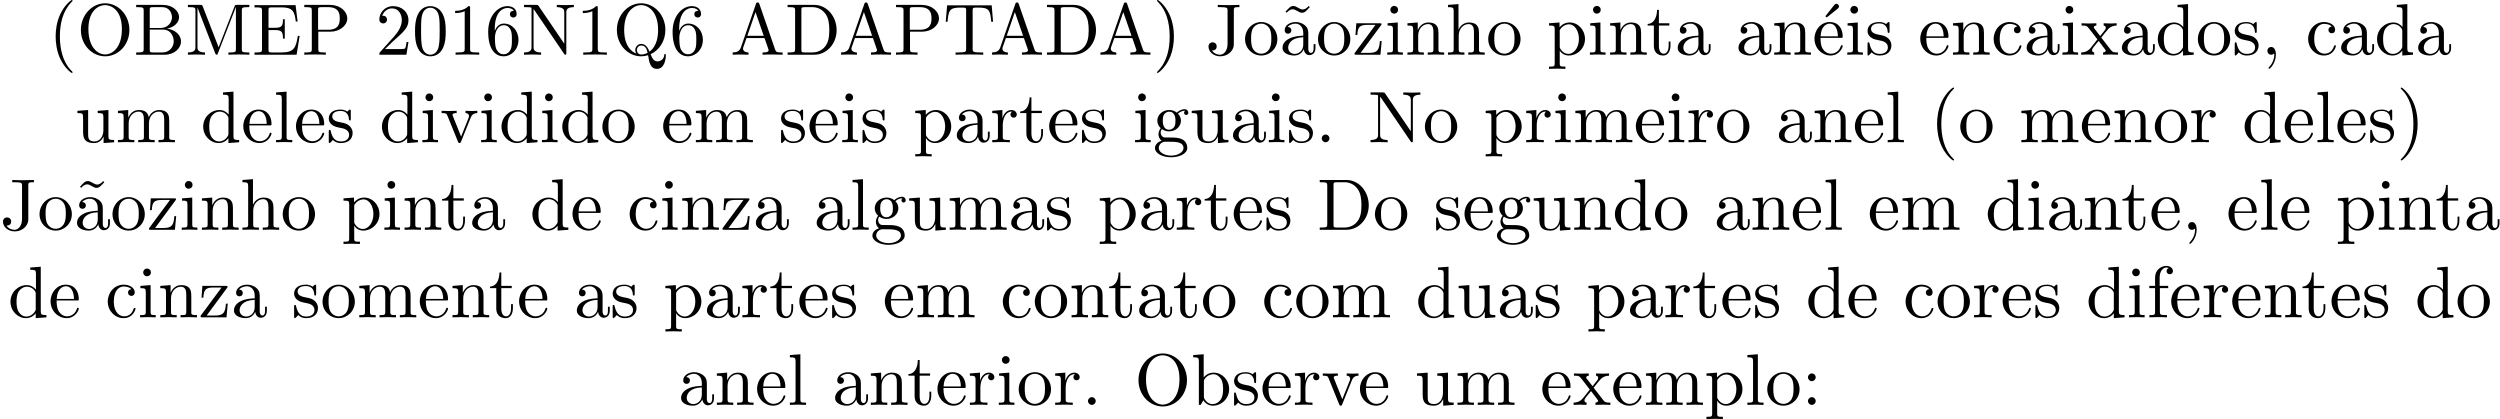 <?xml version='1.0' encoding='UTF-8'?>
<!-- This file was generated by dvisvgm 3.0.3 -->
<svg version='1.1' xmlns='http://www.w3.org/2000/svg' xmlns:xlink='http://www.w3.org/1999/xlink' width='341.415pt' height='57.23pt' viewBox='1.148 -55.293 341.415 57.23'>
<defs>
<path id='g0-19' d='M3.736-6.296C3.826-6.366 3.905-6.476 3.905-6.595C3.905-6.775 3.726-6.954 3.547-6.954C3.397-6.954 3.288-6.844 3.248-6.785L2.052-5.26L2.222-5.081L3.736-6.296Z'/>
<path id='g0-40' d='M3.298 2.391C3.298 2.361 3.298 2.341 3.128 2.172C1.883 .917 1.564-.966 1.564-2.491C1.564-4.224 1.943-5.958 3.168-7.203C3.298-7.323 3.298-7.342 3.298-7.372C3.298-7.442 3.258-7.472 3.198-7.472C3.098-7.472 2.202-6.795 1.614-5.529C1.106-4.433 .986-3.328 .986-2.491C.986-1.714 1.096-.508 1.644 .618C2.242 1.843 3.098 2.491 3.198 2.491C3.258 2.491 3.298 2.461 3.298 2.391Z'/>
<path id='g0-41' d='M2.879-2.491C2.879-3.268 2.77-4.473 2.222-5.599C1.624-6.824 .767-7.472 .667-7.472C.608-7.472 .568-7.432 .568-7.372C.568-7.342 .568-7.323 .757-7.143C1.733-6.157 2.301-4.573 2.301-2.491C2.301-.787 1.933 .966 .697 2.222C.568 2.341 .568 2.361 .568 2.391C.568 2.451 .608 2.491 .667 2.491C.767 2.491 1.664 1.813 2.252 .548C2.76-.548 2.879-1.654 2.879-2.491Z'/>
<path id='g0-44' d='M2.022-.01C2.022-.648 1.783-1.056 1.385-1.056C1.036-1.056 .857-.787 .857-.528S1.026 0 1.385 0C1.544 0 1.664-.06 1.763-.139L1.783-.159C1.793-.159 1.803-.149 1.803-.01C1.803 .628 1.524 1.235 1.086 1.704C1.026 1.763 1.016 1.773 1.016 1.813C1.016 1.883 1.066 1.923 1.116 1.923C1.235 1.923 2.022 1.136 2.022-.01Z'/>
<path id='g0-46' d='M1.913-.528C1.913-.817 1.674-1.056 1.385-1.056S.857-.817 .857-.528S1.096 0 1.385 0S1.913-.239 1.913-.528Z'/>
<path id='g0-48' d='M4.583-3.188C4.583-3.985 4.533-4.782 4.184-5.519C3.726-6.476 2.909-6.635 2.491-6.635C1.893-6.635 1.166-6.376 .757-5.45C.438-4.762 .389-3.985 .389-3.188C.389-2.441 .428-1.544 .837-.787C1.265 .02 1.993 .219 2.481 .219C3.019 .219 3.776 .01 4.214-.936C4.533-1.624 4.583-2.401 4.583-3.188ZM2.481 0C2.092 0 1.504-.249 1.325-1.205C1.215-1.803 1.215-2.72 1.215-3.308C1.215-3.945 1.215-4.603 1.295-5.141C1.484-6.326 2.232-6.416 2.481-6.416C2.809-6.416 3.467-6.237 3.656-5.25C3.756-4.692 3.756-3.935 3.756-3.308C3.756-2.56 3.756-1.883 3.646-1.245C3.497-.299 2.929 0 2.481 0Z'/>
<path id='g0-49' d='M2.929-6.376C2.929-6.615 2.929-6.635 2.7-6.635C2.082-5.998 1.205-5.998 .887-5.998V-5.689C1.086-5.689 1.674-5.689 2.192-5.948V-.787C2.192-.428 2.162-.309 1.265-.309H.946V0C1.295-.03 2.162-.03 2.56-.03S3.826-.03 4.174 0V-.309H3.856C2.959-.309 2.929-.418 2.929-.787V-6.376Z'/>
<path id='g0-50' d='M1.265-.767L2.321-1.793C3.875-3.168 4.473-3.706 4.473-4.702C4.473-5.838 3.577-6.635 2.361-6.635C1.235-6.635 .498-5.719 .498-4.832C.498-4.274 .996-4.274 1.026-4.274C1.196-4.274 1.544-4.394 1.544-4.802C1.544-5.061 1.365-5.32 1.016-5.32C.936-5.32 .917-5.32 .887-5.31C1.116-5.958 1.654-6.326 2.232-6.326C3.138-6.326 3.567-5.519 3.567-4.702C3.567-3.905 3.068-3.118 2.521-2.501L.608-.369C.498-.259 .498-.239 .498 0H4.194L4.473-1.733H4.224C4.174-1.435 4.105-.996 4.005-.847C3.935-.767 3.278-.767 3.059-.767H1.265Z'/>
<path id='g0-54' d='M1.315-3.268V-3.507C1.315-6.027 2.55-6.386 3.059-6.386C3.298-6.386 3.716-6.326 3.935-5.988C3.786-5.988 3.387-5.988 3.387-5.539C3.387-5.23 3.626-5.081 3.846-5.081C4.005-5.081 4.304-5.171 4.304-5.559C4.304-6.157 3.866-6.635 3.039-6.635C1.763-6.635 .418-5.35 .418-3.148C.418-.488 1.574 .219 2.501 .219C3.606 .219 4.553-.717 4.553-2.032C4.553-3.298 3.666-4.254 2.56-4.254C1.883-4.254 1.514-3.746 1.315-3.268ZM2.501-.06C1.873-.06 1.574-.658 1.514-.807C1.335-1.275 1.335-2.072 1.335-2.252C1.335-3.029 1.654-4.025 2.55-4.025C2.71-4.025 3.168-4.025 3.477-3.407C3.656-3.039 3.656-2.531 3.656-2.042C3.656-1.564 3.656-1.066 3.487-.707C3.188-.11 2.73-.06 2.501-.06Z'/>
<path id='g0-58' d='M1.913-3.766C1.913-4.055 1.674-4.294 1.385-4.294S.857-4.055 .857-3.766S1.096-3.238 1.385-3.238S1.913-3.477 1.913-3.766ZM1.913-.528C1.913-.817 1.674-1.056 1.385-1.056S.857-.817 .857-.528S1.096 0 1.385 0S1.913-.239 1.913-.528Z'/>
<path id='g0-65' d='M3.965-6.934C3.915-7.064 3.895-7.133 3.736-7.133S3.547-7.073 3.497-6.934L1.435-.976C1.255-.468 .857-.319 .319-.309V0C.548-.01 .976-.03 1.335-.03C1.644-.03 2.162-.01 2.481 0V-.309C1.983-.309 1.733-.558 1.733-.817C1.733-.847 1.743-.946 1.753-.966L2.212-2.271H4.672L5.2-.747C5.21-.707 5.23-.648 5.23-.608C5.23-.309 4.672-.309 4.403-.309V0C4.762-.03 5.46-.03 5.838-.03C6.267-.03 6.725-.02 7.143 0V-.309H6.964C6.366-.309 6.227-.379 6.117-.707L3.965-6.934ZM3.437-5.818L4.563-2.58H2.321L3.437-5.818Z'/>
<path id='g0-66' d='M2.212-3.646V-6.097C2.212-6.426 2.232-6.496 2.7-6.496H3.935C4.902-6.496 5.25-5.649 5.25-5.121C5.25-4.483 4.762-3.646 3.656-3.646H2.212ZM4.563-3.557C5.529-3.746 6.217-4.384 6.217-5.121C6.217-5.988 5.3-6.804 4.005-6.804H.359V-6.496H.598C1.365-6.496 1.385-6.386 1.385-6.027V-.777C1.385-.418 1.365-.309 .598-.309H.359V0H4.264C5.589 0 6.486-.887 6.486-1.823C6.486-2.69 5.669-3.437 4.563-3.557ZM3.945-.309H2.7C2.232-.309 2.212-.379 2.212-.707V-3.427H4.085C5.071-3.427 5.489-2.501 5.489-1.833C5.489-1.126 4.971-.309 3.945-.309Z'/>
<path id='g0-68' d='M.349-6.804V-6.496H.588C1.355-6.496 1.375-6.386 1.375-6.027V-.777C1.375-.418 1.355-.309 .588-.309H.349V0H3.995C5.669 0 7.044-1.474 7.044-3.347C7.044-5.24 5.699-6.804 3.995-6.804H.349ZM2.72-.309C2.252-.309 2.232-.379 2.232-.707V-6.097C2.232-6.426 2.252-6.496 2.72-6.496H3.716C4.334-6.496 5.021-6.276 5.529-5.569C5.958-4.981 6.047-4.125 6.047-3.347C6.047-2.242 5.858-1.644 5.499-1.156C5.3-.887 4.732-.309 3.726-.309H2.72Z'/>
<path id='g0-69' d='M1.355-.777C1.355-.418 1.335-.309 .568-.309H.329V0H6.077L6.496-2.57H6.247C5.998-1.036 5.768-.309 4.055-.309H2.73C2.262-.309 2.242-.379 2.242-.707V-3.367H3.138C4.105-3.367 4.214-3.049 4.214-2.202H4.463V-4.842H4.214C4.214-3.985 4.105-3.676 3.138-3.676H2.242V-6.067C2.242-6.396 2.262-6.466 2.73-6.466H4.015C5.539-6.466 5.808-5.918 5.968-4.533H6.217L5.938-6.775H.329V-6.466H.568C1.335-6.466 1.355-6.356 1.355-5.998V-.777Z'/>
<path id='g0-74' d='M3.009-1.474C3.009-.558 2.511 0 1.983 0C1.923 0 1.245 0 .887-.578C1.405-.578 1.524-.877 1.524-1.136C1.524-1.494 1.245-1.694 .966-1.694C.747-1.694 .408-1.554 .408-1.116C.408-.379 1.116 .219 2.002 .219C3.019 .219 3.746-.478 3.856-1.225C3.866-1.305 3.866-1.325 3.866-1.664V-6.087C3.866-6.496 4.005-6.496 4.633-6.496V-6.804C4.194-6.785 3.816-6.775 3.347-6.775C2.929-6.775 2.052-6.775 1.674-6.804V-6.496H2.032C3.009-6.496 3.009-6.366 3.009-6.017V-1.474Z'/>
<path id='g0-77' d='M2.401-6.585C2.311-6.804 2.281-6.804 2.052-6.804H.369V-6.496H.608C1.375-6.496 1.395-6.386 1.395-6.027V-1.046C1.395-.777 1.395-.309 .369-.309V0C.717-.01 1.205-.03 1.534-.03S2.351-.01 2.7 0V-.309C1.674-.309 1.674-.777 1.674-1.046V-6.416H1.684L4.085-.219C4.134-.09 4.184 0 4.284 0C4.394 0 4.423-.08 4.463-.189L6.914-6.496H6.924V-.777C6.924-.418 6.904-.309 6.137-.309H5.898V0C6.267-.03 6.944-.03 7.333-.03S8.389-.03 8.757 0V-.309H8.518C7.751-.309 7.731-.418 7.731-.777V-6.027C7.731-6.386 7.751-6.496 8.518-6.496H8.757V-6.804H7.073C6.814-6.804 6.814-6.795 6.745-6.615L4.563-1.006L2.401-6.585Z'/>
<path id='g0-78' d='M2.311-6.675C2.222-6.795 2.212-6.804 2.022-6.804H.329V-6.496H.618C.767-6.496 .966-6.486 1.116-6.476C1.345-6.446 1.355-6.436 1.355-6.247V-1.046C1.355-.777 1.355-.309 .329-.309V0C.677-.01 1.166-.03 1.494-.03S2.311-.01 2.66 0V-.309C1.634-.309 1.634-.777 1.634-1.046V-6.227C1.684-6.177 1.694-6.167 1.733-6.107L5.798-.13C5.888-.01 5.898 0 5.968 0C6.107 0 6.107-.07 6.107-.259V-5.758C6.107-6.027 6.107-6.496 7.133-6.496V-6.804C6.785-6.795 6.296-6.775 5.968-6.775S5.151-6.795 4.802-6.804V-6.496C5.828-6.496 5.828-6.027 5.828-5.758V-1.504L2.311-6.675Z'/>
<path id='g0-79' d='M7.183-3.377C7.183-5.41 5.679-7.024 3.866-7.024C2.082-7.024 .558-5.43 .558-3.377C.558-1.335 2.092 .219 3.866 .219C5.679 .219 7.183-1.365 7.183-3.377ZM3.875-.04C2.919-.04 1.584-.917 1.584-3.517C1.584-6.097 3.039-6.775 3.866-6.775C4.732-6.775 6.157-6.067 6.157-3.517C6.157-.877 4.792-.04 3.875-.04Z'/>
<path id='g0-80' d='M2.262-3.148H3.945C5.141-3.148 6.217-3.955 6.217-4.951C6.217-5.928 5.23-6.804 3.866-6.804H.349V-6.496H.588C1.355-6.496 1.375-6.386 1.375-6.027V-.777C1.375-.418 1.355-.309 .588-.309H.349V0C.697-.03 1.435-.03 1.813-.03S2.939-.03 3.288 0V-.309H3.049C2.281-.309 2.262-.418 2.262-.777V-3.148ZM2.232-3.407V-6.097C2.232-6.426 2.252-6.496 2.72-6.496H3.606C5.191-6.496 5.191-5.44 5.191-4.951C5.191-4.483 5.191-3.407 3.606-3.407H2.232Z'/>
<path id='g0-81' d='M3.208-.159C2.67-.359 1.554-1.086 1.554-3.377C1.554-5.968 2.949-6.775 3.866-6.775C4.832-6.775 6.187-5.918 6.187-3.377C6.187-2.6 6.067-1.196 5.011-.418C4.792-.976 4.473-1.474 3.885-1.474C3.377-1.474 3.068-1.046 3.068-.638C3.068-.369 3.198-.179 3.208-.159ZM4.752-.259C4.413-.07 4.095-.03 3.875-.03C3.367-.03 3.288-.488 3.288-.638C3.288-.927 3.497-1.255 3.885-1.255C4.423-1.255 4.643-.837 4.752-.259ZM5.161-.07C6.336-.598 7.183-1.873 7.183-3.377C7.183-5.41 5.679-7.024 3.866-7.024C2.082-7.024 .558-5.43 .558-3.377C.558-1.365 2.062 .219 3.875 .219C4.184 .219 4.533 .159 4.822 .07C4.971 1.016 5.111 1.933 6.037 1.933C7.054 1.933 7.243 .608 7.243 .1C7.243 0 7.243-.11 7.133-.11C7.044-.11 7.034-.03 7.024 .07C6.964 .608 6.545 .907 6.117 .907C5.649 .907 5.4 .568 5.161-.07Z'/>
<path id='g0-84' d='M6.635-6.745H.548L.359-4.503H.608C.747-6.107 .897-6.436 2.401-6.436C2.58-6.436 2.839-6.436 2.939-6.416C3.148-6.376 3.148-6.267 3.148-6.037V-.787C3.148-.448 3.148-.309 2.102-.309H1.704V0C2.112-.03 3.128-.03 3.587-.03S5.071-.03 5.479 0V-.309H5.081C4.035-.309 4.035-.448 4.035-.787V-6.037C4.035-6.237 4.035-6.376 4.214-6.416C4.324-6.436 4.593-6.436 4.782-6.436C6.286-6.436 6.436-6.107 6.575-4.503H6.824L6.635-6.745Z'/>
<path id='g0-97' d='M3.318-.757C3.357-.359 3.626 .06 4.095 .06C4.304 .06 4.912-.08 4.912-.887V-1.445H4.663V-.887C4.663-.309 4.413-.249 4.304-.249C3.975-.249 3.935-.697 3.935-.747V-2.74C3.935-3.158 3.935-3.547 3.577-3.915C3.188-4.304 2.69-4.463 2.212-4.463C1.395-4.463 .707-3.995 .707-3.337C.707-3.039 .907-2.869 1.166-2.869C1.445-2.869 1.624-3.068 1.624-3.328C1.624-3.447 1.574-3.776 1.116-3.786C1.385-4.134 1.873-4.244 2.192-4.244C2.68-4.244 3.248-3.856 3.248-2.969V-2.6C2.74-2.57 2.042-2.54 1.415-2.242C.667-1.903 .418-1.385 .418-.946C.418-.139 1.385 .11 2.012 .11C2.67 .11 3.128-.289 3.318-.757ZM3.248-2.391V-1.395C3.248-.448 2.531-.11 2.082-.11C1.594-.11 1.186-.458 1.186-.956C1.186-1.504 1.604-2.331 3.248-2.391Z'/>
<path id='g0-98' d='M1.714-3.756V-6.914L.279-6.804V-6.496C.976-6.496 1.056-6.426 1.056-5.938V0H1.305C1.315-.01 1.395-.149 1.664-.618C1.813-.389 2.232 .11 2.969 .11C4.154 .11 5.191-.867 5.191-2.152C5.191-3.417 4.214-4.403 3.078-4.403C2.301-4.403 1.873-3.935 1.714-3.756ZM1.743-1.136V-3.188C1.743-3.377 1.743-3.387 1.853-3.547C2.242-4.105 2.79-4.184 3.029-4.184C3.477-4.184 3.836-3.925 4.075-3.547C4.334-3.138 4.364-2.57 4.364-2.162C4.364-1.793 4.344-1.196 4.055-.747C3.846-.438 3.467-.11 2.929-.11C2.481-.11 2.122-.349 1.883-.717C1.743-.927 1.743-.956 1.743-1.136Z'/>
<path id='g0-99' d='M1.166-2.172C1.166-3.796 1.983-4.214 2.511-4.214C2.6-4.214 3.228-4.204 3.577-3.846C3.168-3.816 3.108-3.517 3.108-3.387C3.108-3.128 3.288-2.929 3.567-2.929C3.826-2.929 4.025-3.098 4.025-3.397C4.025-4.075 3.268-4.463 2.501-4.463C1.255-4.463 .339-3.387 .339-2.152C.339-.877 1.325 .11 2.481 .11C3.816 .11 4.134-1.086 4.134-1.186S4.035-1.285 4.005-1.285C3.915-1.285 3.895-1.245 3.875-1.186C3.587-.259 2.939-.139 2.57-.139C2.042-.139 1.166-.568 1.166-2.172Z'/>
<path id='g0-100' d='M3.786-.548V.11L5.25 0V-.309C4.553-.309 4.473-.379 4.473-.867V-6.914L3.039-6.804V-6.496C3.736-6.496 3.816-6.426 3.816-5.938V-3.786C3.527-4.144 3.098-4.403 2.56-4.403C1.385-4.403 .339-3.427 .339-2.142C.339-.877 1.315 .11 2.451 .11C3.088 .11 3.537-.229 3.786-.548ZM3.786-3.218V-1.176C3.786-.996 3.786-.976 3.676-.807C3.377-.329 2.929-.11 2.501-.11C2.052-.11 1.694-.369 1.455-.747C1.196-1.156 1.166-1.724 1.166-2.132C1.166-2.501 1.186-3.098 1.474-3.547C1.684-3.856 2.062-4.184 2.6-4.184C2.949-4.184 3.367-4.035 3.676-3.587C3.786-3.417 3.786-3.397 3.786-3.218Z'/>
<path id='g0-101' d='M1.116-2.511C1.176-3.995 2.012-4.244 2.351-4.244C3.377-4.244 3.477-2.899 3.477-2.511H1.116ZM1.106-2.301H3.885C4.105-2.301 4.134-2.301 4.134-2.511C4.134-3.497 3.597-4.463 2.351-4.463C1.196-4.463 .279-3.437 .279-2.192C.279-.857 1.325 .11 2.471 .11C3.686 .11 4.134-.996 4.134-1.186C4.134-1.285 4.055-1.305 4.005-1.305C3.915-1.305 3.895-1.245 3.875-1.166C3.527-.139 2.63-.139 2.531-.139C2.032-.139 1.634-.438 1.405-.807C1.106-1.285 1.106-1.943 1.106-2.301Z'/>
<path id='g0-102' d='M1.743-4.294V-5.45C1.743-6.326 2.222-6.804 2.66-6.804C2.69-6.804 2.839-6.804 2.989-6.735C2.869-6.695 2.69-6.565 2.69-6.316C2.69-6.087 2.849-5.888 3.118-5.888C3.407-5.888 3.557-6.087 3.557-6.326C3.557-6.695 3.188-7.024 2.66-7.024C1.963-7.024 1.116-6.496 1.116-5.44V-4.294H.329V-3.985H1.116V-.757C1.116-.309 1.006-.309 .339-.309V0C.727-.01 1.196-.03 1.474-.03C1.873-.03 2.341-.03 2.74 0V-.309H2.531C1.793-.309 1.773-.418 1.773-.777V-3.985H2.909V-4.294H1.743Z'/>
<path id='g0-103' d='M2.212-1.714C1.345-1.714 1.345-2.71 1.345-2.939C1.345-3.208 1.355-3.527 1.504-3.776C1.584-3.895 1.813-4.174 2.212-4.174C3.078-4.174 3.078-3.178 3.078-2.949C3.078-2.68 3.068-2.361 2.919-2.112C2.839-1.993 2.61-1.714 2.212-1.714ZM1.056-1.325C1.056-1.365 1.056-1.594 1.225-1.793C1.614-1.514 2.022-1.484 2.212-1.484C3.138-1.484 3.826-2.172 3.826-2.939C3.826-3.308 3.666-3.676 3.417-3.905C3.776-4.244 4.134-4.294 4.314-4.294C4.334-4.294 4.384-4.294 4.413-4.284C4.304-4.244 4.254-4.134 4.254-4.015C4.254-3.846 4.384-3.726 4.543-3.726C4.643-3.726 4.832-3.796 4.832-4.025C4.832-4.194 4.712-4.513 4.324-4.513C4.125-4.513 3.686-4.453 3.268-4.045C2.849-4.374 2.431-4.403 2.212-4.403C1.285-4.403 .598-3.716 .598-2.949C.598-2.511 .817-2.132 1.066-1.923C.936-1.773 .757-1.445 .757-1.096C.757-.787 .887-.408 1.196-.209C.598-.04 .279 .389 .279 .787C.279 1.504 1.265 2.052 2.481 2.052C3.656 2.052 4.692 1.544 4.692 .767C4.692 .418 4.553-.09 4.045-.369C3.517-.648 2.939-.648 2.331-.648C2.082-.648 1.654-.648 1.584-.658C1.265-.697 1.056-1.006 1.056-1.325ZM2.491 1.823C1.484 1.823 .797 1.315 .797 .787C.797 .329 1.176-.04 1.614-.07H2.202C3.059-.07 4.174-.07 4.174 .787C4.174 1.325 3.467 1.823 2.491 1.823Z'/>
<path id='g0-104' d='M1.096-.757C1.096-.309 .986-.309 .319-.309V0C.667-.01 1.176-.03 1.445-.03C1.704-.03 2.222-.01 2.56 0V-.309C1.893-.309 1.783-.309 1.783-.757V-2.59C1.783-3.626 2.491-4.184 3.128-4.184C3.756-4.184 3.866-3.646 3.866-3.078V-.757C3.866-.309 3.756-.309 3.088-.309V0C3.437-.01 3.945-.03 4.214-.03C4.473-.03 4.991-.01 5.33 0V-.309C4.812-.309 4.563-.309 4.553-.608V-2.511C4.553-3.367 4.553-3.676 4.244-4.035C4.105-4.204 3.776-4.403 3.198-4.403C2.361-4.403 1.923-3.806 1.753-3.427V-6.914L.319-6.804V-6.496C1.016-6.496 1.096-6.426 1.096-5.938V-.757Z'/>
<path id='g0-105' d='M1.763-4.403L.369-4.294V-3.985C1.016-3.985 1.106-3.925 1.106-3.437V-.757C1.106-.309 .996-.309 .329-.309V0C.648-.01 1.186-.03 1.425-.03C1.773-.03 2.122-.01 2.461 0V-.309C1.803-.309 1.763-.359 1.763-.747V-4.403ZM1.803-6.137C1.803-6.456 1.554-6.665 1.275-6.665C.966-6.665 .747-6.396 .747-6.137C.747-5.868 .966-5.609 1.275-5.609C1.554-5.609 1.803-5.818 1.803-6.137Z'/>
<path id='g0-108' d='M1.763-6.914L.329-6.804V-6.496C1.026-6.496 1.106-6.426 1.106-5.938V-.757C1.106-.309 .996-.309 .329-.309V0C.658-.01 1.186-.03 1.435-.03S2.172-.01 2.54 0V-.309C1.873-.309 1.763-.309 1.763-.757V-6.914Z'/>
<path id='g0-109' d='M1.096-3.427V-.757C1.096-.309 .986-.309 .319-.309V0C.667-.01 1.176-.03 1.445-.03C1.704-.03 2.222-.01 2.56 0V-.309C1.893-.309 1.783-.309 1.783-.757V-2.59C1.783-3.626 2.491-4.184 3.128-4.184C3.756-4.184 3.866-3.646 3.866-3.078V-.757C3.866-.309 3.756-.309 3.088-.309V0C3.437-.01 3.945-.03 4.214-.03C4.473-.03 4.991-.01 5.33 0V-.309C4.663-.309 4.553-.309 4.553-.757V-2.59C4.553-3.626 5.26-4.184 5.898-4.184C6.526-4.184 6.635-3.646 6.635-3.078V-.757C6.635-.309 6.526-.309 5.858-.309V0C6.207-.01 6.715-.03 6.984-.03C7.243-.03 7.761-.01 8.1 0V-.309C7.582-.309 7.333-.309 7.323-.608V-2.511C7.323-3.367 7.323-3.676 7.014-4.035C6.874-4.204 6.545-4.403 5.968-4.403C5.131-4.403 4.692-3.806 4.523-3.427C4.384-4.294 3.646-4.403 3.198-4.403C2.471-4.403 2.002-3.975 1.724-3.357V-4.403L.319-4.294V-3.985C1.016-3.985 1.096-3.915 1.096-3.427Z'/>
<path id='g0-110' d='M1.096-3.427V-.757C1.096-.309 .986-.309 .319-.309V0C.667-.01 1.176-.03 1.445-.03C1.704-.03 2.222-.01 2.56 0V-.309C1.893-.309 1.783-.309 1.783-.757V-2.59C1.783-3.626 2.491-4.184 3.128-4.184C3.756-4.184 3.866-3.646 3.866-3.078V-.757C3.866-.309 3.756-.309 3.088-.309V0C3.437-.01 3.945-.03 4.214-.03C4.473-.03 4.991-.01 5.33 0V-.309C4.812-.309 4.563-.309 4.553-.608V-2.511C4.553-3.367 4.553-3.676 4.244-4.035C4.105-4.204 3.776-4.403 3.198-4.403C2.471-4.403 2.002-3.975 1.724-3.357V-4.403L.319-4.294V-3.985C1.016-3.985 1.096-3.915 1.096-3.427Z'/>
<path id='g0-111' d='M4.692-2.132C4.692-3.407 3.696-4.463 2.491-4.463C1.245-4.463 .279-3.377 .279-2.132C.279-.847 1.315 .11 2.481 .11C3.686 .11 4.692-.867 4.692-2.132ZM2.491-.139C2.062-.139 1.624-.349 1.355-.807C1.106-1.245 1.106-1.853 1.106-2.212C1.106-2.6 1.106-3.138 1.345-3.577C1.614-4.035 2.082-4.244 2.481-4.244C2.919-4.244 3.347-4.025 3.606-3.597S3.866-2.59 3.866-2.212C3.866-1.853 3.866-1.315 3.646-.877C3.427-.428 2.989-.139 2.491-.139Z'/>
<path id='g0-112' d='M1.714-3.746V-4.403L.279-4.294V-3.985C.986-3.985 1.056-3.925 1.056-3.487V1.176C1.056 1.624 .946 1.624 .279 1.624V1.933C.618 1.923 1.136 1.903 1.395 1.903C1.664 1.903 2.172 1.923 2.521 1.933V1.624C1.853 1.624 1.743 1.624 1.743 1.176V-.498V-.588C1.793-.428 2.212 .11 2.969 .11C4.154 .11 5.191-.867 5.191-2.152C5.191-3.417 4.224-4.403 3.108-4.403C2.331-4.403 1.913-3.965 1.714-3.746ZM1.743-1.136V-3.357C2.032-3.866 2.521-4.154 3.029-4.154C3.756-4.154 4.364-3.278 4.364-2.152C4.364-.946 3.666-.11 2.929-.11C2.531-.11 2.152-.309 1.883-.717C1.743-.927 1.743-.936 1.743-1.136Z'/>
<path id='g0-114' d='M1.664-3.308V-4.403L.279-4.294V-3.985C.976-3.985 1.056-3.915 1.056-3.427V-.757C1.056-.309 .946-.309 .279-.309V0C.667-.01 1.136-.03 1.415-.03C1.813-.03 2.281-.03 2.68 0V-.309H2.471C1.733-.309 1.714-.418 1.714-.777V-2.311C1.714-3.298 2.132-4.184 2.889-4.184C2.959-4.184 2.979-4.184 2.999-4.174C2.969-4.164 2.77-4.045 2.77-3.786C2.77-3.507 2.979-3.357 3.198-3.357C3.377-3.357 3.626-3.477 3.626-3.796S3.318-4.403 2.889-4.403C2.162-4.403 1.803-3.736 1.664-3.308Z'/>
<path id='g0-115' d='M2.072-1.933C2.291-1.893 3.108-1.733 3.108-1.016C3.108-.508 2.76-.11 1.983-.11C1.146-.11 .787-.677 .598-1.524C.568-1.654 .558-1.694 .458-1.694C.329-1.694 .329-1.624 .329-1.445V-.13C.329 .04 .329 .11 .438 .11C.488 .11 .498 .1 .687-.09C.707-.11 .707-.13 .887-.319C1.325 .1 1.773 .11 1.983 .11C3.128 .11 3.587-.558 3.587-1.275C3.587-1.803 3.288-2.102 3.168-2.222C2.839-2.54 2.451-2.62 2.032-2.7C1.474-2.809 .807-2.939 .807-3.517C.807-3.866 1.066-4.274 1.923-4.274C3.019-4.274 3.068-3.377 3.088-3.068C3.098-2.979 3.188-2.979 3.208-2.979C3.337-2.979 3.337-3.029 3.337-3.218V-4.224C3.337-4.394 3.337-4.463 3.228-4.463C3.178-4.463 3.158-4.463 3.029-4.344C2.999-4.304 2.899-4.214 2.859-4.184C2.481-4.463 2.072-4.463 1.923-4.463C.707-4.463 .329-3.796 .329-3.238C.329-2.889 .488-2.61 .757-2.391C1.076-2.132 1.355-2.072 2.072-1.933Z'/>
<path id='g0-116' d='M1.724-3.985H3.148V-4.294H1.724V-6.127H1.474C1.465-5.31 1.166-4.244 .189-4.204V-3.985H1.036V-1.235C1.036-.01 1.963 .11 2.321 .11C3.029 .11 3.308-.598 3.308-1.235V-1.803H3.059V-1.255C3.059-.518 2.76-.139 2.391-.139C1.724-.139 1.724-1.046 1.724-1.215V-3.985Z'/>
<path id='g0-117' d='M3.895-.787V.11L5.33 0V-.309C4.633-.309 4.553-.379 4.553-.867V-4.403L3.088-4.294V-3.985C3.786-3.985 3.866-3.915 3.866-3.427V-1.654C3.866-.787 3.387-.11 2.66-.11C1.823-.11 1.783-.578 1.783-1.096V-4.403L.319-4.294V-3.985C1.096-3.985 1.096-3.955 1.096-3.068V-1.574C1.096-.797 1.096 .11 2.61 .11C3.168 .11 3.606-.169 3.895-.787Z'/>
<path id='g0-118' d='M4.144-3.318C4.234-3.547 4.403-3.975 5.061-3.985V-4.294C4.832-4.274 4.543-4.264 4.314-4.264C4.075-4.264 3.616-4.284 3.447-4.294V-3.985C3.816-3.975 3.925-3.746 3.925-3.557C3.925-3.467 3.905-3.427 3.866-3.318L2.849-.777L1.733-3.557C1.674-3.686 1.674-3.706 1.674-3.726C1.674-3.985 2.062-3.985 2.242-3.985V-4.294C1.943-4.284 1.385-4.264 1.156-4.264C.887-4.264 .488-4.274 .189-4.294V-3.985C.817-3.985 .857-3.925 .986-3.616L2.421-.08C2.481 .06 2.501 .11 2.63 .11S2.8 .02 2.839-.08L4.144-3.318Z'/>
<path id='g0-120' d='M2.859-2.341C3.158-2.72 3.537-3.208 3.776-3.467C4.085-3.826 4.493-3.975 4.961-3.985V-4.294C4.702-4.274 4.403-4.264 4.144-4.264C3.846-4.264 3.318-4.284 3.188-4.294V-3.985C3.397-3.965 3.477-3.836 3.477-3.676S3.377-3.387 3.328-3.328L2.71-2.55L1.933-3.557C1.843-3.656 1.843-3.676 1.843-3.736C1.843-3.885 1.993-3.975 2.192-3.985V-4.294C1.933-4.284 1.275-4.264 1.116-4.264C.907-4.264 .438-4.274 .169-4.294V-3.985C.867-3.985 .877-3.975 1.345-3.377L2.331-2.092L1.395-.907C.917-.329 .329-.309 .12-.309V0C.379-.02 .687-.03 .946-.03C1.235-.03 1.654-.01 1.893 0V-.309C1.674-.339 1.604-.468 1.604-.618C1.604-.837 1.893-1.166 2.501-1.883L3.258-.887C3.337-.777 3.467-.618 3.467-.558C3.467-.468 3.377-.319 3.108-.309V0C3.407-.01 3.965-.03 4.184-.03C4.453-.03 4.842-.02 5.141 0V-.309C4.603-.309 4.423-.329 4.194-.618L2.859-2.341Z'/>
<path id='g0-122' d='M3.885-3.995C3.975-4.105 3.975-4.125 3.975-4.164C3.975-4.294 3.895-4.294 3.716-4.294H.528L.418-2.69H.667C.727-3.706 .917-4.075 2.012-4.075H3.148L.369-.319C.279-.209 .279-.189 .279-.139C.279 0 .349 0 .538 0H3.826L3.995-1.863H3.746C3.656-.687 3.447-.249 2.291-.249H1.116L3.885-3.995Z'/>
<path id='g0-126' d='M4.144-6.506L3.985-6.655C3.985-6.645 3.606-6.177 3.168-6.177C2.939-6.177 2.69-6.326 2.521-6.426C2.252-6.585 2.072-6.655 1.903-6.655C1.524-6.655 1.335-6.436 .827-5.878L.986-5.729C.986-5.738 1.365-6.207 1.803-6.207C2.032-6.207 2.281-6.057 2.451-5.958C2.72-5.798 2.899-5.729 3.068-5.729C3.447-5.729 3.636-5.948 4.144-6.506Z'/>
</defs>
<g id='page1'>
<use x='7.762' y='-47.821' xlink:href='#g0-40'/>
<use x='11.637' y='-47.821' xlink:href='#g0-79'/>
<use x='19.385' y='-47.821' xlink:href='#g0-66'/>
<use x='26.442' y='-47.821' xlink:href='#g0-77'/>
<use x='35.575' y='-47.821' xlink:href='#g0-69'/>
<use x='42.355' y='-47.821' xlink:href='#g0-80'/>
<use x='52.456' y='-47.821' xlink:href='#g0-50'/>
<use x='57.437' y='-47.821' xlink:href='#g0-48'/>
<use x='62.419' y='-47.821' xlink:href='#g0-49'/>
<use x='67.4' y='-47.821' xlink:href='#g0-54'/>
<use x='72.381' y='-47.821' xlink:href='#g0-78'/>
<use x='79.853' y='-47.821' xlink:href='#g0-49'/>
<use x='84.835' y='-47.821' xlink:href='#g0-81'/>
<use x='92.583' y='-47.821' xlink:href='#g0-54'/>
<use x='100.886' y='-47.821' xlink:href='#g0-65'/>
<use x='108.358' y='-47.821' xlink:href='#g0-68'/>
<use x='115.691' y='-47.821' xlink:href='#g0-65'/>
<use x='123.163' y='-47.821' xlink:href='#g0-80'/>
<use x='129.943' y='-47.821' xlink:href='#g0-84'/>
<use x='136.308' y='-47.821' xlink:href='#g0-65'/>
<use x='143.78' y='-47.821' xlink:href='#g0-68'/>
<use x='151.114' y='-47.821' xlink:href='#g0-65'/>
<use x='158.586' y='-47.821' xlink:href='#g0-41'/>
<use x='165.781' y='-47.821' xlink:href='#g0-74'/>
<use x='170.901' y='-47.821' xlink:href='#g0-111'/>
<use x='175.882' y='-47.821' xlink:href='#g0-126'/>
<use x='175.882' y='-47.821' xlink:href='#g0-97'/>
<use x='180.864' y='-47.821' xlink:href='#g0-111'/>
<use x='185.845' y='-47.821' xlink:href='#g0-122'/>
<use x='190.273' y='-47.821' xlink:href='#g0-105'/>
<use x='193.04' y='-47.821' xlink:href='#g0-110'/>
<use x='198.575' y='-47.821' xlink:href='#g0-104'/>
<use x='204.11' y='-47.821' xlink:href='#g0-111'/>
<use x='212.412' y='-47.821' xlink:href='#g0-112'/>
<use x='217.947' y='-47.821' xlink:href='#g0-105'/>
<use x='220.714' y='-47.821' xlink:href='#g0-110'/>
<use x='225.972' y='-47.821' xlink:href='#g0-116'/>
<use x='229.847' y='-47.821' xlink:href='#g0-97'/>
<use x='238.149' y='-47.821' xlink:href='#g0-97'/>
<use x='243.13' y='-47.821' xlink:href='#g0-110'/>
<use x='248.388' y='-47.821' xlink:href='#g0-19'/>
<use x='248.665' y='-47.821' xlink:href='#g0-101'/>
<use x='253.093' y='-47.821' xlink:href='#g0-105'/>
<use x='255.86' y='-47.821' xlink:href='#g0-115'/>
<use x='263.111' y='-47.821' xlink:href='#g0-101'/>
<use x='267.539' y='-47.821' xlink:href='#g0-110'/>
<use x='273.074' y='-47.821' xlink:href='#g0-99'/>
<use x='277.501' y='-47.821' xlink:href='#g0-97'/>
<use x='282.483' y='-47.821' xlink:href='#g0-105'/>
<use x='285.25' y='-47.821' xlink:href='#g0-120'/>
<use x='290.508' y='-47.821' xlink:href='#g0-97'/>
<use x='295.49' y='-47.821' xlink:href='#g0-100'/>
<use x='301.024' y='-47.821' xlink:href='#g0-111'/>
<use x='306.006' y='-47.821' xlink:href='#g0-115'/>
<use x='309.935' y='-47.821' xlink:href='#g0-44'/>
<use x='316.024' y='-47.821' xlink:href='#g0-99'/>
<use x='320.452' y='-47.821' xlink:href='#g0-97'/>
<use x='325.433' y='-47.821' xlink:href='#g0-100'/>
<use x='330.968' y='-47.821' xlink:href='#g0-97'/>
<use x='11.401' y='-35.866' xlink:href='#g0-117'/>
<use x='16.936' y='-35.866' xlink:href='#g0-109'/>
<use x='28.559' y='-35.866' xlink:href='#g0-100'/>
<use x='34.094' y='-35.866' xlink:href='#g0-101'/>
<use x='38.522' y='-35.866' xlink:href='#g0-108'/>
<use x='41.289' y='-35.866' xlink:href='#g0-101'/>
<use x='45.717' y='-35.866' xlink:href='#g0-115'/>
<use x='52.968' y='-35.866' xlink:href='#g0-100'/>
<use x='58.503' y='-35.866' xlink:href='#g0-105'/>
<use x='61.27' y='-35.866' xlink:href='#g0-118'/>
<use x='66.528' y='-35.866' xlink:href='#g0-105'/>
<use x='69.296' y='-35.866' xlink:href='#g0-100'/>
<use x='74.83' y='-35.866' xlink:href='#g0-105'/>
<use x='77.598' y='-35.866' xlink:href='#g0-100'/>
<use x='83.133' y='-35.866' xlink:href='#g0-111'/>
<use x='91.435' y='-35.866' xlink:href='#g0-101'/>
<use x='95.863' y='-35.866' xlink:href='#g0-109'/>
<use x='107.486' y='-35.866' xlink:href='#g0-115'/>
<use x='111.416' y='-35.866' xlink:href='#g0-101'/>
<use x='115.843' y='-35.866' xlink:href='#g0-105'/>
<use x='118.611' y='-35.866' xlink:href='#g0-115'/>
<use x='125.861' y='-35.866' xlink:href='#g0-112'/>
<use x='131.396' y='-35.866' xlink:href='#g0-97'/>
<use x='136.378' y='-35.866' xlink:href='#g0-114'/>
<use x='140.28' y='-35.866' xlink:href='#g0-116'/>
<use x='144.154' y='-35.866' xlink:href='#g0-101'/>
<use x='148.582' y='-35.866' xlink:href='#g0-115'/>
<use x='155.832' y='-35.866' xlink:href='#g0-105'/>
<use x='158.6' y='-35.866' xlink:href='#g0-103'/>
<use x='163.581' y='-35.866' xlink:href='#g0-117'/>
<use x='169.116' y='-35.866' xlink:href='#g0-97'/>
<use x='174.097' y='-35.866' xlink:href='#g0-105'/>
<use x='176.865' y='-35.866' xlink:href='#g0-115'/>
<use x='180.794' y='-35.866' xlink:href='#g0-46'/>
<use x='187.99' y='-35.866' xlink:href='#g0-78'/>
<use x='195.462' y='-35.866' xlink:href='#g0-111'/>
<use x='203.764' y='-35.866' xlink:href='#g0-112'/>
<use x='209.299' y='-35.866' xlink:href='#g0-114'/>
<use x='213.201' y='-35.866' xlink:href='#g0-105'/>
<use x='215.968' y='-35.866' xlink:href='#g0-109'/>
<use x='224.27' y='-35.866' xlink:href='#g0-101'/>
<use x='228.698' y='-35.866' xlink:href='#g0-105'/>
<use x='231.466' y='-35.866' xlink:href='#g0-114'/>
<use x='235.368' y='-35.866' xlink:href='#g0-111'/>
<use x='243.67' y='-35.866' xlink:href='#g0-97'/>
<use x='248.651' y='-35.866' xlink:href='#g0-110'/>
<use x='254.186' y='-35.866' xlink:href='#g0-101'/>
<use x='258.614' y='-35.866' xlink:href='#g0-108'/>
<use x='264.702' y='-35.866' xlink:href='#g0-40'/>
<use x='268.577' y='-35.866' xlink:href='#g0-111'/>
<use x='276.879' y='-35.866' xlink:href='#g0-109'/>
<use x='285.181' y='-35.866' xlink:href='#g0-101'/>
<use x='289.609' y='-35.866' xlink:href='#g0-110'/>
<use x='295.144' y='-35.866' xlink:href='#g0-111'/>
<use x='300.125' y='-35.866' xlink:href='#g0-114'/>
<use x='307.348' y='-35.866' xlink:href='#g0-100'/>
<use x='312.883' y='-35.866' xlink:href='#g0-101'/>
<use x='317.311' y='-35.866' xlink:href='#g0-108'/>
<use x='320.078' y='-35.866' xlink:href='#g0-101'/>
<use x='324.506' y='-35.866' xlink:href='#g0-115'/>
<use x='328.436' y='-35.866' xlink:href='#g0-41'/>
<use x='1.148' y='-23.91' xlink:href='#g0-74'/>
<use x='6.268' y='-23.91' xlink:href='#g0-111'/>
<use x='11.249' y='-23.91' xlink:href='#g0-126'/>
<use x='11.249' y='-23.91' xlink:href='#g0-97'/>
<use x='16.231' y='-23.91' xlink:href='#g0-111'/>
<use x='21.212' y='-23.91' xlink:href='#g0-122'/>
<use x='25.64' y='-23.91' xlink:href='#g0-105'/>
<use x='28.407' y='-23.91' xlink:href='#g0-110'/>
<use x='33.942' y='-23.91' xlink:href='#g0-104'/>
<use x='39.477' y='-23.91' xlink:href='#g0-111'/>
<use x='47.779' y='-23.91' xlink:href='#g0-112'/>
<use x='53.314' y='-23.91' xlink:href='#g0-105'/>
<use x='56.081' y='-23.91' xlink:href='#g0-110'/>
<use x='61.339' y='-23.91' xlink:href='#g0-116'/>
<use x='65.214' y='-23.91' xlink:href='#g0-97'/>
<use x='73.516' y='-23.91' xlink:href='#g0-100'/>
<use x='79.051' y='-23.91' xlink:href='#g0-101'/>
<use x='86.799' y='-23.91' xlink:href='#g0-99'/>
<use x='91.227' y='-23.91' xlink:href='#g0-105'/>
<use x='93.995' y='-23.91' xlink:href='#g0-110'/>
<use x='99.53' y='-23.91' xlink:href='#g0-122'/>
<use x='103.957' y='-23.91' xlink:href='#g0-97'/>
<use x='112.26' y='-23.91' xlink:href='#g0-97'/>
<use x='117.241' y='-23.91' xlink:href='#g0-108'/>
<use x='120.008' y='-23.91' xlink:href='#g0-103'/>
<use x='124.99' y='-23.91' xlink:href='#g0-117'/>
<use x='130.524' y='-23.91' xlink:href='#g0-109'/>
<use x='138.827' y='-23.91' xlink:href='#g0-97'/>
<use x='143.808' y='-23.91' xlink:href='#g0-115'/>
<use x='151.059' y='-23.91' xlink:href='#g0-112'/>
<use x='156.593' y='-23.91' xlink:href='#g0-97'/>
<use x='161.575' y='-23.91' xlink:href='#g0-114'/>
<use x='165.477' y='-23.91' xlink:href='#g0-116'/>
<use x='169.351' y='-23.91' xlink:href='#g0-101'/>
<use x='173.779' y='-23.91' xlink:href='#g0-115'/>
<use x='181.03' y='-23.91' xlink:href='#g0-68'/>
<use x='188.64' y='-23.91' xlink:href='#g0-111'/>
<use x='196.942' y='-23.91' xlink:href='#g0-115'/>
<use x='200.872' y='-23.91' xlink:href='#g0-101'/>
<use x='205.3' y='-23.91' xlink:href='#g0-103'/>
<use x='210.281' y='-23.91' xlink:href='#g0-117'/>
<use x='215.816' y='-23.91' xlink:href='#g0-110'/>
<use x='221.351' y='-23.91' xlink:href='#g0-100'/>
<use x='226.886' y='-23.91' xlink:href='#g0-111'/>
<use x='235.188' y='-23.91' xlink:href='#g0-97'/>
<use x='240.169' y='-23.91' xlink:href='#g0-110'/>
<use x='245.704' y='-23.91' xlink:href='#g0-101'/>
<use x='250.132' y='-23.91' xlink:href='#g0-108'/>
<use x='256.22' y='-23.91' xlink:href='#g0-101'/>
<use x='260.648' y='-23.91' xlink:href='#g0-109'/>
<use x='272.271' y='-23.91' xlink:href='#g0-100'/>
<use x='277.806' y='-23.91' xlink:href='#g0-105'/>
<use x='280.573' y='-23.91' xlink:href='#g0-97'/>
<use x='285.555' y='-23.91' xlink:href='#g0-110'/>
<use x='290.813' y='-23.91' xlink:href='#g0-116'/>
<use x='294.687' y='-23.91' xlink:href='#g0-101'/>
<use x='299.115' y='-23.91' xlink:href='#g0-44'/>
<use x='305.203' y='-23.91' xlink:href='#g0-101'/>
<use x='309.631' y='-23.91' xlink:href='#g0-108'/>
<use x='312.398' y='-23.91' xlink:href='#g0-101'/>
<use x='320.147' y='-23.91' xlink:href='#g0-112'/>
<use x='325.682' y='-23.91' xlink:href='#g0-105'/>
<use x='328.449' y='-23.91' xlink:href='#g0-110'/>
<use x='333.707' y='-23.91' xlink:href='#g0-116'/>
<use x='337.582' y='-23.91' xlink:href='#g0-97'/>
<use x='2.241' y='-11.955' xlink:href='#g0-100'/>
<use x='7.776' y='-11.955' xlink:href='#g0-101'/>
<use x='15.525' y='-11.955' xlink:href='#g0-99'/>
<use x='19.953' y='-11.955' xlink:href='#g0-105'/>
<use x='22.72' y='-11.955' xlink:href='#g0-110'/>
<use x='28.255' y='-11.955' xlink:href='#g0-122'/>
<use x='32.683' y='-11.955' xlink:href='#g0-97'/>
<use x='40.985' y='-11.955' xlink:href='#g0-115'/>
<use x='44.915' y='-11.955' xlink:href='#g0-111'/>
<use x='49.896' y='-11.955' xlink:href='#g0-109'/>
<use x='58.198' y='-11.955' xlink:href='#g0-101'/>
<use x='62.626' y='-11.955' xlink:href='#g0-110'/>
<use x='67.884' y='-11.955' xlink:href='#g0-116'/>
<use x='71.759' y='-11.955' xlink:href='#g0-101'/>
<use x='79.507' y='-11.955' xlink:href='#g0-97'/>
<use x='84.489' y='-11.955' xlink:href='#g0-115'/>
<use x='91.739' y='-11.955' xlink:href='#g0-112'/>
<use x='97.274' y='-11.955' xlink:href='#g0-97'/>
<use x='102.255' y='-11.955' xlink:href='#g0-114'/>
<use x='106.157' y='-11.955' xlink:href='#g0-116'/>
<use x='110.032' y='-11.955' xlink:href='#g0-101'/>
<use x='114.46' y='-11.955' xlink:href='#g0-115'/>
<use x='121.71' y='-11.955' xlink:href='#g0-101'/>
<use x='126.138' y='-11.955' xlink:href='#g0-109'/>
<use x='137.761' y='-11.955' xlink:href='#g0-99'/>
<use x='142.189' y='-11.955' xlink:href='#g0-111'/>
<use x='147.17' y='-11.955' xlink:href='#g0-110'/>
<use x='152.429' y='-11.955' xlink:href='#g0-116'/>
<use x='156.303' y='-11.955' xlink:href='#g0-97'/>
<use x='161.284' y='-11.955' xlink:href='#g0-116'/>
<use x='165.159' y='-11.955' xlink:href='#g0-111'/>
<use x='173.461' y='-11.955' xlink:href='#g0-99'/>
<use x='177.889' y='-11.955' xlink:href='#g0-111'/>
<use x='182.87' y='-11.955' xlink:href='#g0-109'/>
<use x='194.493' y='-11.955' xlink:href='#g0-100'/>
<use x='200.028' y='-11.955' xlink:href='#g0-117'/>
<use x='205.563' y='-11.955' xlink:href='#g0-97'/>
<use x='210.544' y='-11.955' xlink:href='#g0-115'/>
<use x='217.795' y='-11.955' xlink:href='#g0-112'/>
<use x='223.329' y='-11.955' xlink:href='#g0-97'/>
<use x='228.311' y='-11.955' xlink:href='#g0-114'/>
<use x='232.213' y='-11.955' xlink:href='#g0-116'/>
<use x='236.087' y='-11.955' xlink:href='#g0-101'/>
<use x='240.515' y='-11.955' xlink:href='#g0-115'/>
<use x='247.766' y='-11.955' xlink:href='#g0-100'/>
<use x='253.301' y='-11.955' xlink:href='#g0-101'/>
<use x='261.049' y='-11.955' xlink:href='#g0-99'/>
<use x='265.477' y='-11.955' xlink:href='#g0-111'/>
<use x='270.458' y='-11.955' xlink:href='#g0-114'/>
<use x='274.36' y='-11.955' xlink:href='#g0-101'/>
<use x='278.788' y='-11.955' xlink:href='#g0-115'/>
<use x='286.039' y='-11.955' xlink:href='#g0-100'/>
<use x='291.574' y='-11.955' xlink:href='#g0-105'/>
<use x='294.341' y='-11.955' xlink:href='#g0-102'/>
<use x='297.385' y='-11.955' xlink:href='#g0-101'/>
<use x='301.813' y='-11.955' xlink:href='#g0-114'/>
<use x='305.715' y='-11.955' xlink:href='#g0-101'/>
<use x='310.143' y='-11.955' xlink:href='#g0-110'/>
<use x='315.401' y='-11.955' xlink:href='#g0-116'/>
<use x='319.276' y='-11.955' xlink:href='#g0-101'/>
<use x='323.703' y='-11.955' xlink:href='#g0-115'/>
<use x='330.954' y='-11.955' xlink:href='#g0-100'/>
<use x='336.489' y='-11.955' xlink:href='#g0-111'/>
<use x='93.746' y='0' xlink:href='#g0-97'/>
<use x='98.727' y='0' xlink:href='#g0-110'/>
<use x='104.262' y='0' xlink:href='#g0-101'/>
<use x='108.69' y='0' xlink:href='#g0-108'/>
<use x='114.778' y='0' xlink:href='#g0-97'/>
<use x='119.759' y='0' xlink:href='#g0-110'/>
<use x='125.017' y='0' xlink:href='#g0-116'/>
<use x='128.892' y='0' xlink:href='#g0-101'/>
<use x='133.319' y='0' xlink:href='#g0-114'/>
<use x='137.222' y='0' xlink:href='#g0-105'/>
<use x='139.989' y='0' xlink:href='#g0-111'/>
<use x='144.97' y='0' xlink:href='#g0-114'/>
<use x='148.872' y='0' xlink:href='#g0-46'/>
<use x='156.068' y='0' xlink:href='#g0-79'/>
<use x='163.816' y='0' xlink:href='#g0-98'/>
<use x='169.351' y='0' xlink:href='#g0-115'/>
<use x='173.281' y='0' xlink:href='#g0-101'/>
<use x='177.709' y='0' xlink:href='#g0-114'/>
<use x='181.611' y='0' xlink:href='#g0-118'/>
<use x='186.592' y='0' xlink:href='#g0-101'/>
<use x='194.341' y='0' xlink:href='#g0-117'/>
<use x='199.876' y='0' xlink:href='#g0-109'/>
<use x='211.499' y='0' xlink:href='#g0-101'/>
<use x='215.927' y='0' xlink:href='#g0-120'/>
<use x='221.185' y='0' xlink:href='#g0-101'/>
<use x='225.613' y='0' xlink:href='#g0-109'/>
<use x='233.915' y='0' xlink:href='#g0-112'/>
<use x='239.45' y='0' xlink:href='#g0-108'/>
<use x='242.217' y='0' xlink:href='#g0-111'/>
<use x='247.198' y='0' xlink:href='#g0-58'/>
</g>
</svg>